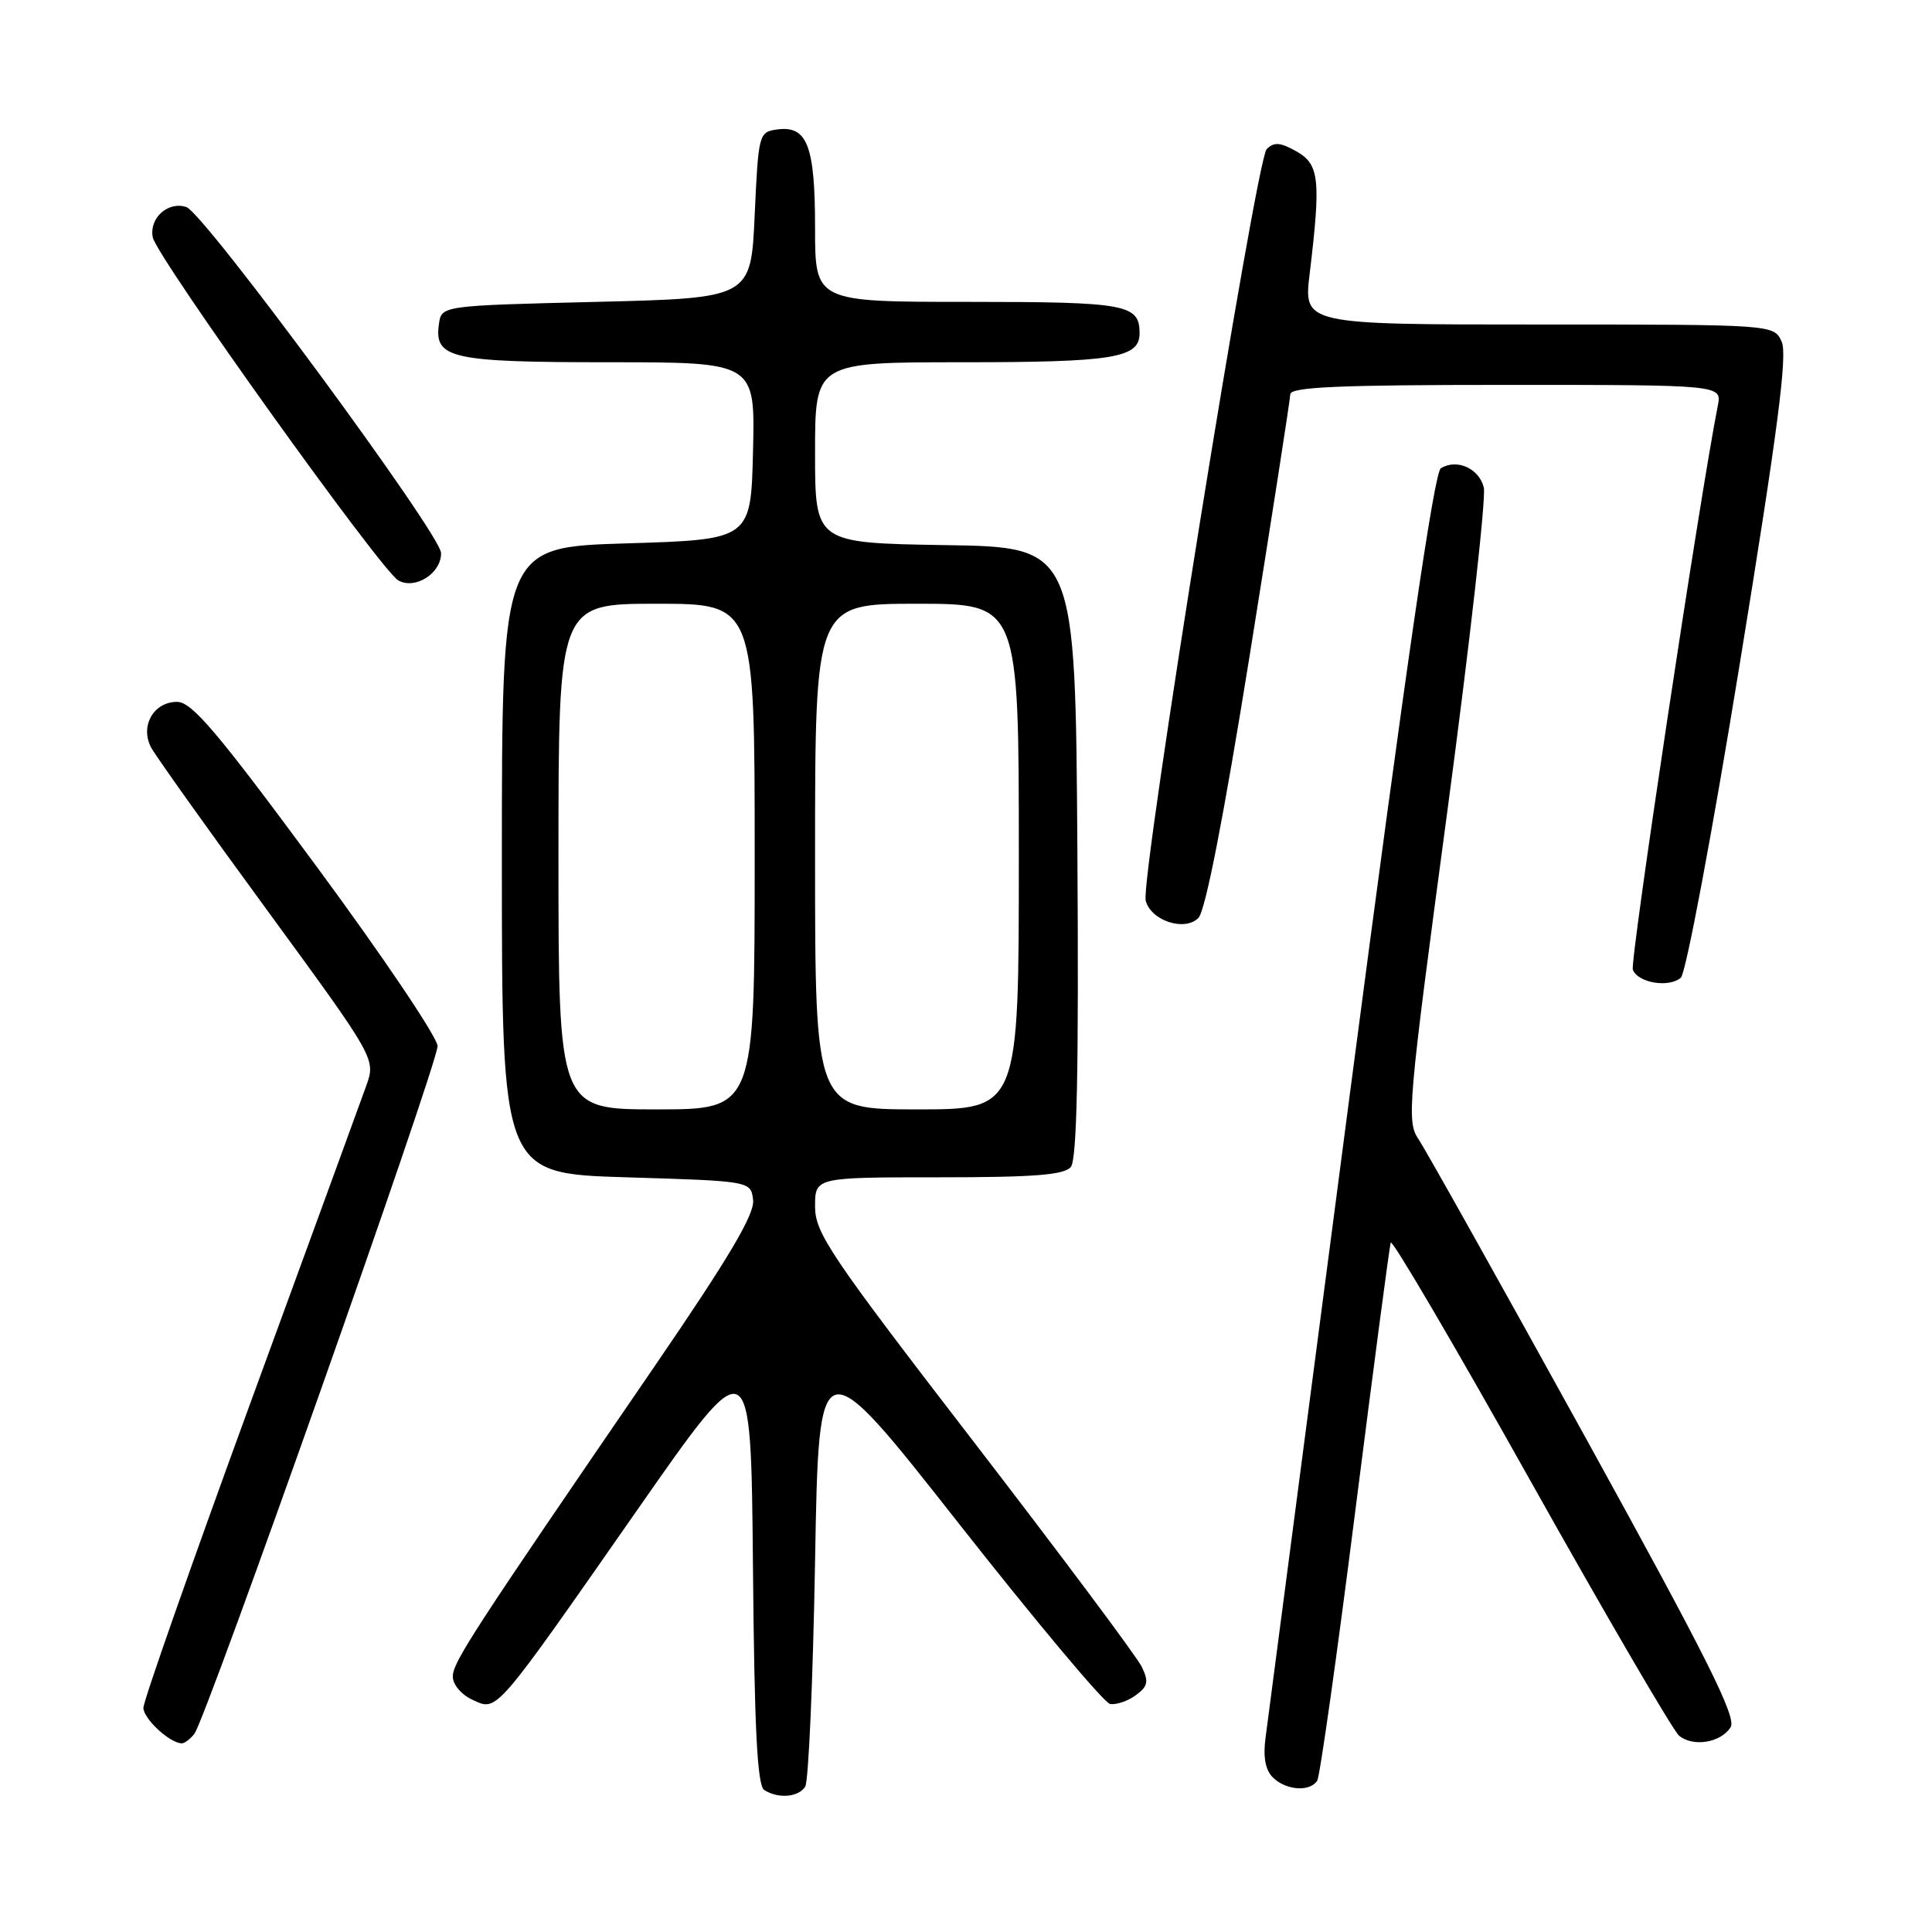 <?xml version="1.0" encoding="UTF-8" standalone="no"?>
<!DOCTYPE svg PUBLIC "-//W3C//DTD SVG 1.1//EN" "http://www.w3.org/Graphics/SVG/1.1/DTD/svg11.dtd" >
<svg xmlns="http://www.w3.org/2000/svg" xmlns:xlink="http://www.w3.org/1999/xlink" version="1.1" viewBox="0 0 256 256">
 <g >
 <path fill="currentColor"
d=" M 106.69 236.75 C 107.14 236.06 107.72 222.63 108.00 206.89 C 108.50 178.28 108.50 178.28 127.06 201.89 C 137.27 214.87 146.28 225.62 147.08 225.78 C 147.88 225.93 149.41 225.42 150.48 224.64 C 152.11 223.45 152.24 222.84 151.29 220.86 C 150.67 219.56 140.67 206.18 129.08 191.12 C 109.98 166.32 108.00 163.38 108.00 159.87 C 108.00 156.00 108.00 156.00 124.38 156.00 C 137.00 156.00 141.01 155.69 141.89 154.63 C 142.70 153.65 142.95 141.86 142.76 112.88 C 142.50 72.50 142.50 72.50 125.25 72.23 C 108.00 71.95 108.00 71.95 108.00 59.98 C 108.00 48.00 108.00 48.00 127.57 48.00 C 147.56 48.00 151.00 47.44 151.00 44.16 C 151.00 40.32 149.28 40.00 128.30 40.00 C 108.00 40.00 108.00 40.00 108.00 30.19 C 108.00 19.27 106.96 16.59 102.94 17.16 C 100.56 17.49 100.49 17.76 100.00 28.50 C 99.50 39.50 99.50 39.50 79.00 40.00 C 58.50 40.50 58.50 40.50 58.16 42.94 C 57.51 47.50 59.73 48.00 80.72 48.00 C 100.06 48.00 100.06 48.00 99.78 59.75 C 99.50 71.50 99.50 71.50 83.00 72.00 C 66.50 72.50 66.50 72.50 66.50 114.00 C 66.50 155.50 66.50 155.50 83.00 156.00 C 99.50 156.50 99.50 156.50 99.79 159.02 C 100.01 160.88 96.61 166.62 86.75 181.02 C 62.43 216.52 60.00 220.26 60.00 222.16 C 60.00 223.22 61.14 224.56 62.62 225.24 C 65.94 226.75 65.37 227.40 84.53 199.95 C 99.50 178.50 99.50 178.50 99.77 207.45 C 99.96 229.08 100.34 236.60 101.27 237.19 C 103.13 238.37 105.78 238.15 106.69 236.75 Z  M 174.54 235.94 C 174.90 235.35 177.17 219.28 179.58 200.23 C 182.00 181.17 184.11 165.16 184.28 164.65 C 184.45 164.15 192.80 178.37 202.82 196.27 C 212.85 214.16 221.70 229.33 222.48 229.98 C 224.34 231.53 228.03 230.92 229.32 228.86 C 230.14 227.56 226.12 219.56 210.02 190.36 C 198.84 170.09 188.92 152.38 187.99 151.00 C 186.36 148.61 186.53 146.67 191.75 107.72 C 194.75 85.30 196.94 65.89 196.61 64.59 C 195.98 62.06 193.03 60.74 190.92 62.05 C 190.03 62.60 186.28 88.38 178.90 144.68 C 173.01 189.68 167.96 228.20 167.69 230.27 C 167.35 232.82 167.66 234.52 168.66 235.52 C 170.39 237.24 173.59 237.47 174.54 235.94 Z  M 25.75 229.75 C 27.30 227.79 58.00 140.97 57.98 138.61 C 57.96 137.45 50.73 126.71 41.90 114.75 C 28.77 96.95 25.42 93.00 23.46 93.00 C 20.34 93.00 18.52 96.23 20.03 99.06 C 20.64 100.19 27.58 109.94 35.47 120.71 C 49.80 140.31 49.80 140.31 48.52 143.90 C 47.81 145.88 40.88 164.87 33.11 186.09 C 25.35 207.32 19.00 225.41 19.00 226.29 C 19.00 227.74 22.52 231.00 24.10 231.00 C 24.46 231.00 25.20 230.44 25.75 229.75 Z  M 230.52 88.01 C 235.57 57.00 236.87 47.01 236.08 45.27 C 235.04 43.00 235.04 43.00 203.88 43.00 C 172.72 43.00 172.72 43.00 173.54 36.25 C 175.04 23.77 174.82 21.78 171.79 20.06 C 169.64 18.85 168.81 18.79 167.84 19.76 C 166.44 21.16 151.09 116.50 151.81 119.33 C 152.49 121.99 156.96 123.47 158.79 121.64 C 159.72 120.71 162.12 108.42 165.59 86.85 C 168.53 68.51 170.95 52.94 170.97 52.25 C 170.99 51.28 177.40 51.00 199.58 51.00 C 228.16 51.00 228.16 51.00 227.62 53.75 C 225.23 65.79 215.95 127.43 216.36 128.49 C 217.03 130.24 221.14 130.92 222.72 129.55 C 223.39 128.96 226.86 110.51 230.52 88.01 Z  M 58.44 73.26 C 58.35 70.73 27.07 28.25 24.70 27.44 C 22.28 26.62 19.74 28.90 20.24 31.44 C 20.76 34.07 50.48 75.60 52.78 76.91 C 55.03 78.18 58.52 75.93 58.44 73.26 Z  M 74.00 113.50 C 74.00 80.00 74.00 80.00 87.00 80.00 C 100.00 80.00 100.00 80.00 100.00 113.50 C 100.00 147.00 100.00 147.00 87.00 147.00 C 74.00 147.00 74.00 147.00 74.00 113.50 Z  M 108.00 113.50 C 108.00 80.00 108.00 80.00 121.50 80.00 C 135.00 80.00 135.00 80.00 135.00 113.50 C 135.00 147.00 135.00 147.00 121.50 147.00 C 108.00 147.00 108.00 147.00 108.00 113.50 Z "/>
</g>
</svg>